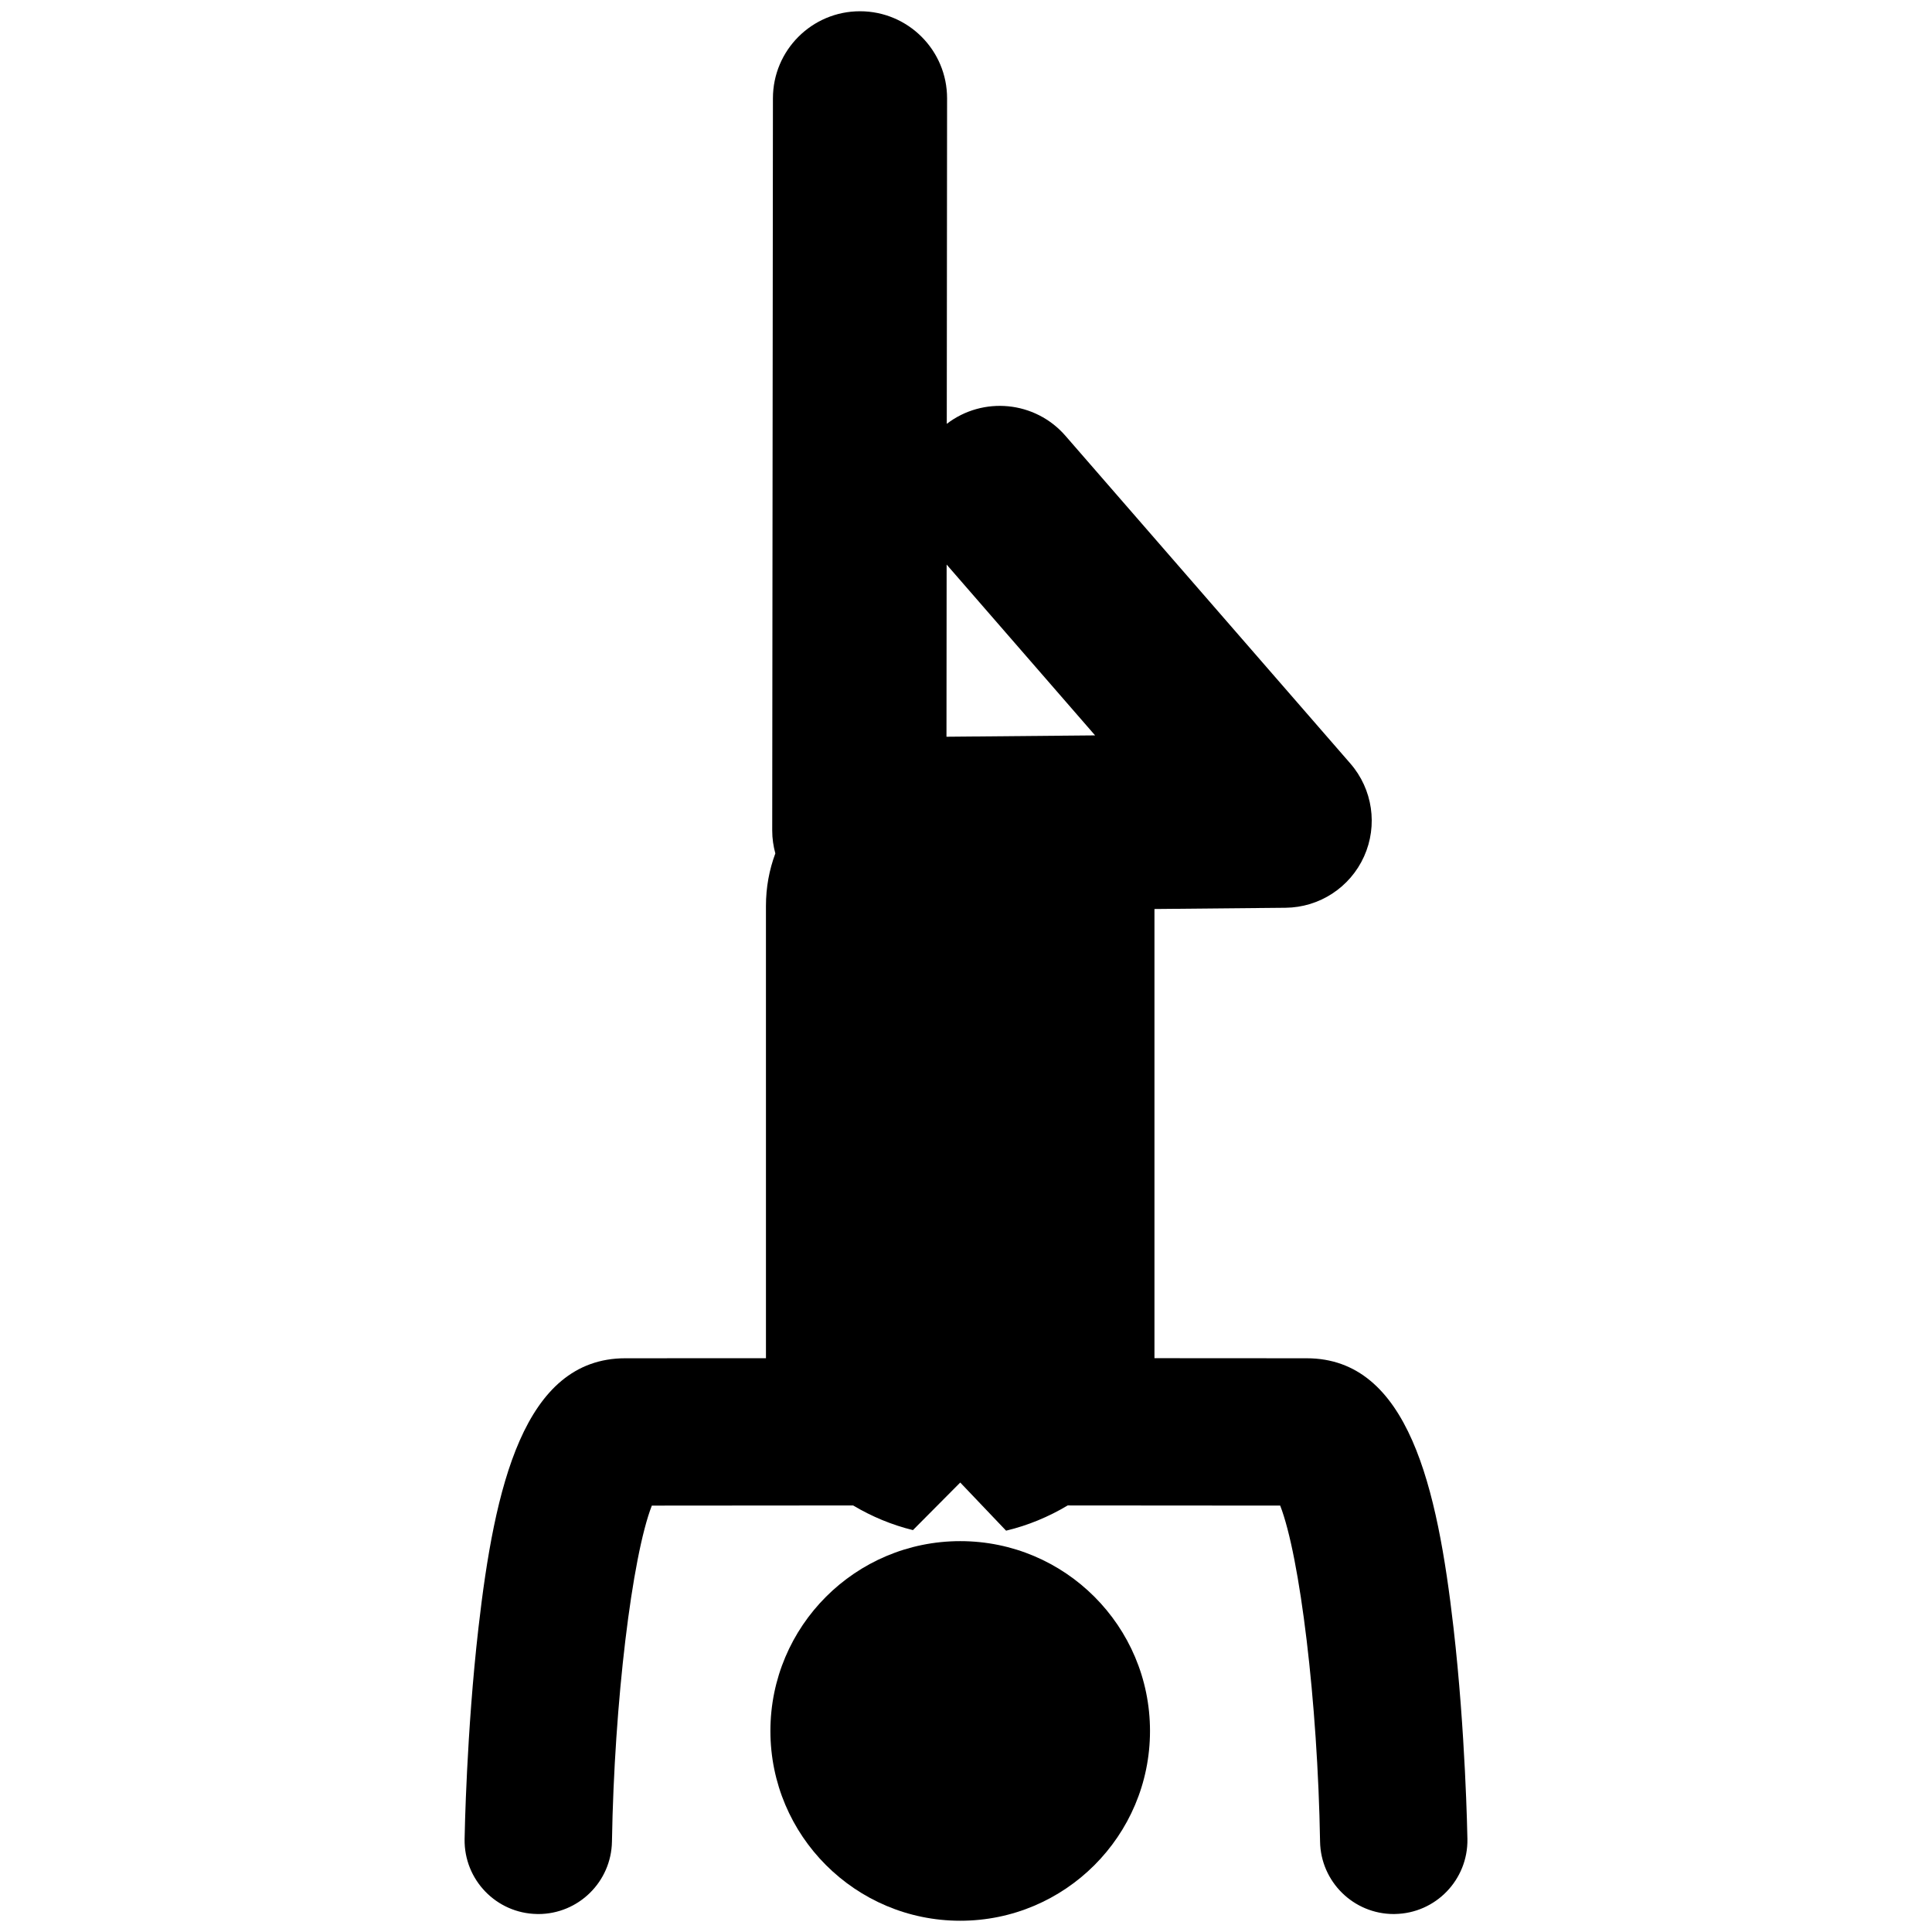 <?xml version="1.0" encoding="utf-8"?>
<!-- Generator: Adobe Illustrator 16.0.0, SVG Export Plug-In . SVG Version: 6.00 Build 0)  -->
<!DOCTYPE svg PUBLIC "-//W3C//DTD SVG 1.1//EN" "http://www.w3.org/Graphics/SVG/1.1/DTD/svg11.dtd">
<svg version="1.1" id="Layer_3" xmlns="http://www.w3.org/2000/svg" xmlns:xlink="http://www.w3.org/1999/xlink" x="0px" y="0px"
	 width="126px" height="126px" viewBox="0 0 126 126" enable-background="new 0 0 126 126" xml:space="preserve">
<g>
	<path d="M62.624,100.509c-6.836,0-12.38,5.544-12.38,12.38c0.001,6.833,5.544,12.375,12.38,12.377
		c6.835,0,12.377-5.544,12.376-12.377C75,106.053,69.459,100.509,62.624,100.509z"/>
	<path d="M94.794,106.157c-1.047-9.126-2.933-17.574-9.579-17.574c-2.525,0-6.491-0.002-9.924-0.006V59.283l8.545-0.081
		c2.216-0.021,4.216-1.327,5.125-3.348c0.909-2.02,0.561-4.386-0.892-6.057L69.483,28.419c-1.98-2.276-5.375-2.589-7.737-0.777
		l0.02-21.223c0.004-3.137-2.537-5.681-5.674-5.685c-0.002,0-0.003,0-0.005,0c-3.134,0-5.676,2.539-5.679,5.675l-0.046,47.759
		c-0.001,0.515,0.075,1.016,0.203,1.491c-0.395,1.061-0.612,2.208-0.612,3.431l0.001,29.489c-3.246,0.002-6.828,0.004-9.171,0.004
		c-6.646,0-8.531,8.448-9.579,17.574c-0.782,6.814-0.9,13.506-0.904,13.787c-0.043,2.653,2.071,4.84,4.725,4.883
		c0.028,0,0.055,0.002,0.082,0.002c2.616,0,4.759-2.102,4.803-4.727c0.151-9.099,1.312-18.6,2.601-21.91
		c4.116,0,10.129-0.006,13.127-0.01c1.221,0.729,2.549,1.277,3.902,1.608l3.084-3.103l2.989,3.138c0.01-0.004,0.02-0.002,0.03-0.006
		c1.385-0.331,2.743-0.891,3.989-1.638c2.632,0.002,9.372,0.01,13.858,0.01c1.289,3.311,2.448,12.812,2.601,21.91
		c0.043,2.625,2.187,4.727,4.803,4.727c0.027,0,0.054-0.002,0.081-0.002c2.654-0.043,4.768-2.229,4.726-4.883
		C95.696,119.663,95.577,112.972,94.794,106.157z M71.419,47.96l-9.692,0.088l0.01-11.228L71.419,47.96z"/>
</g>
</svg>
